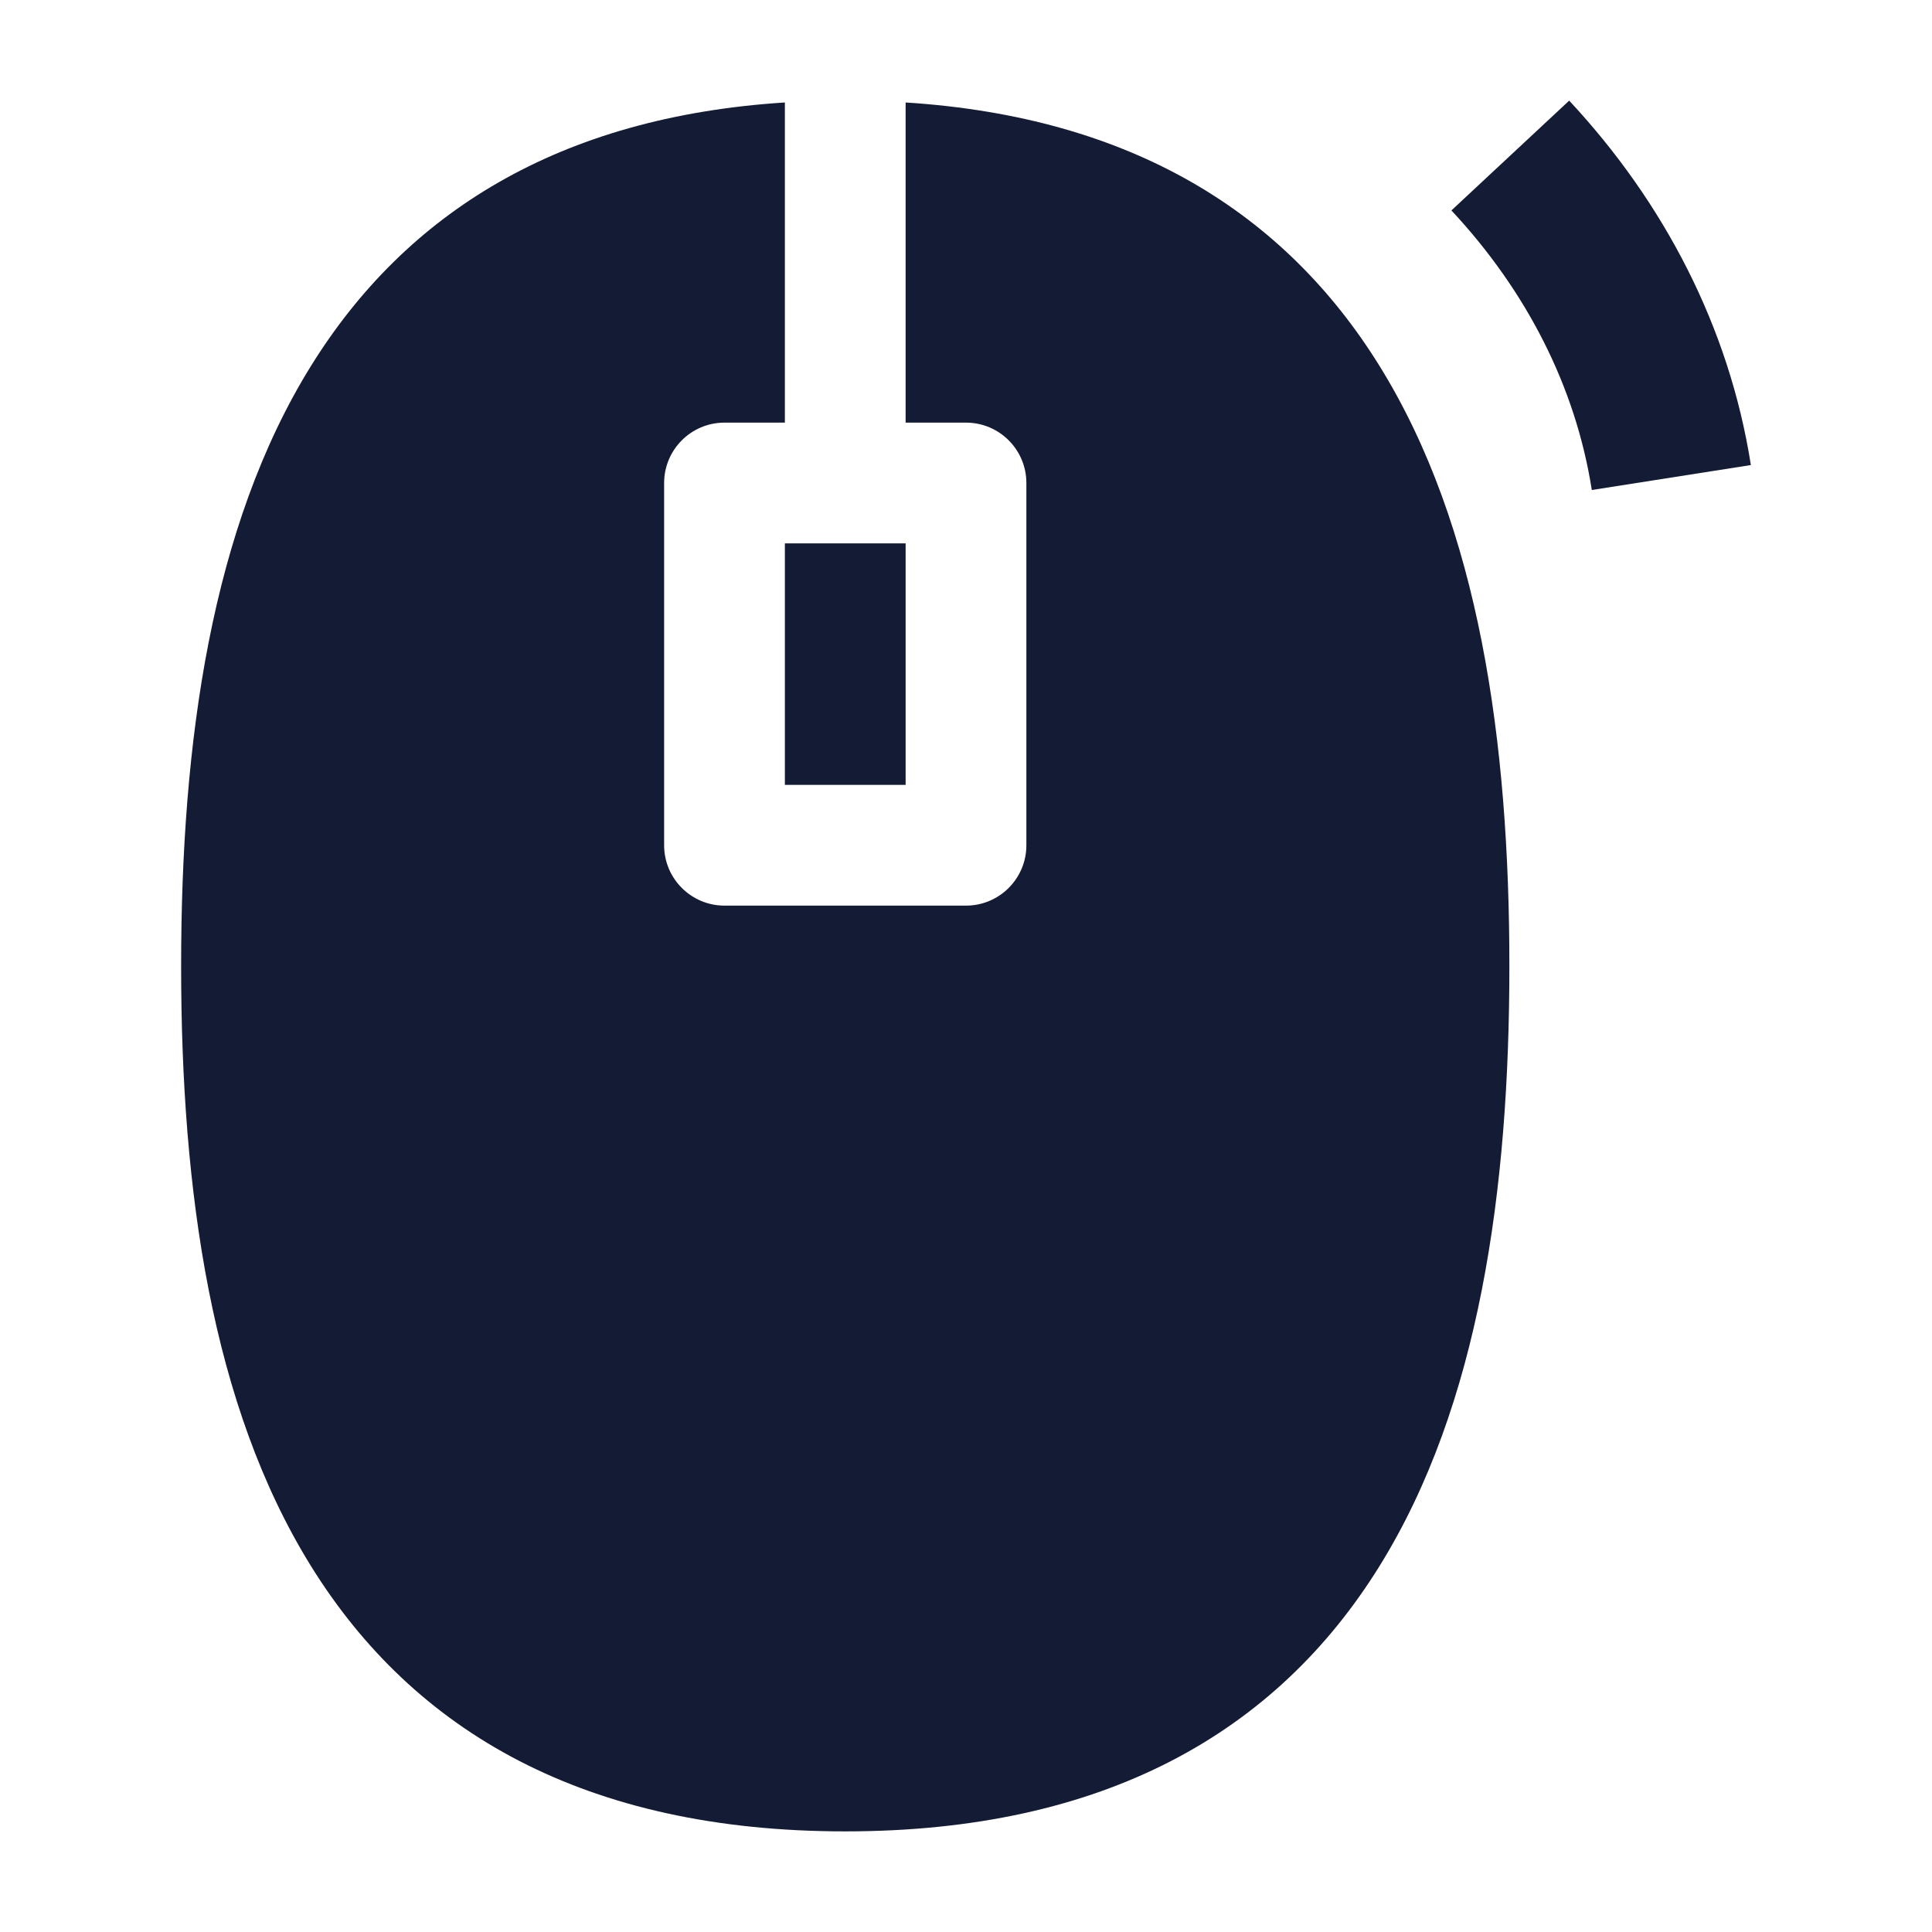 <svg width="24" height="24" viewBox="0 0 24 24" fill="none" xmlns="http://www.w3.org/2000/svg">
<path d="M9.75 1.273V5.25H9C8.586 5.25 8.25 5.586 8.25 6V10.5C8.25 10.914 8.586 11.25 9 11.25H12C12.414 11.25 12.75 10.914 12.75 10.5V6C12.75 5.586 12.414 5.25 12 5.25H11.25V1.273C14.058 1.452 15.96 2.647 17.137 4.546C18.375 6.542 18.75 9.215 18.75 12C18.75 14.785 18.375 17.459 17.137 19.454C15.857 21.518 13.723 22.75 10.5 22.75C7.277 22.75 5.143 21.518 3.863 19.454C2.625 17.459 2.25 14.785 2.25 12C2.25 9.215 2.625 6.542 3.863 4.546C5.041 2.647 6.942 1.452 9.75 1.273Z" fill="#141B34"/>
<path d="M11.25 6.75V9.75H9.75V6.75H11.25Z" fill="#141B34"/>
<path fill-rule="evenodd" clip-rule="evenodd" d="M21.75 5.777C21.48 4.061 20.67 2.513 19.493 1.25L18.03 2.614C18.963 3.614 19.573 4.805 19.774 6.087L21.75 5.777Z" fill="#141B34"/>
</svg>
